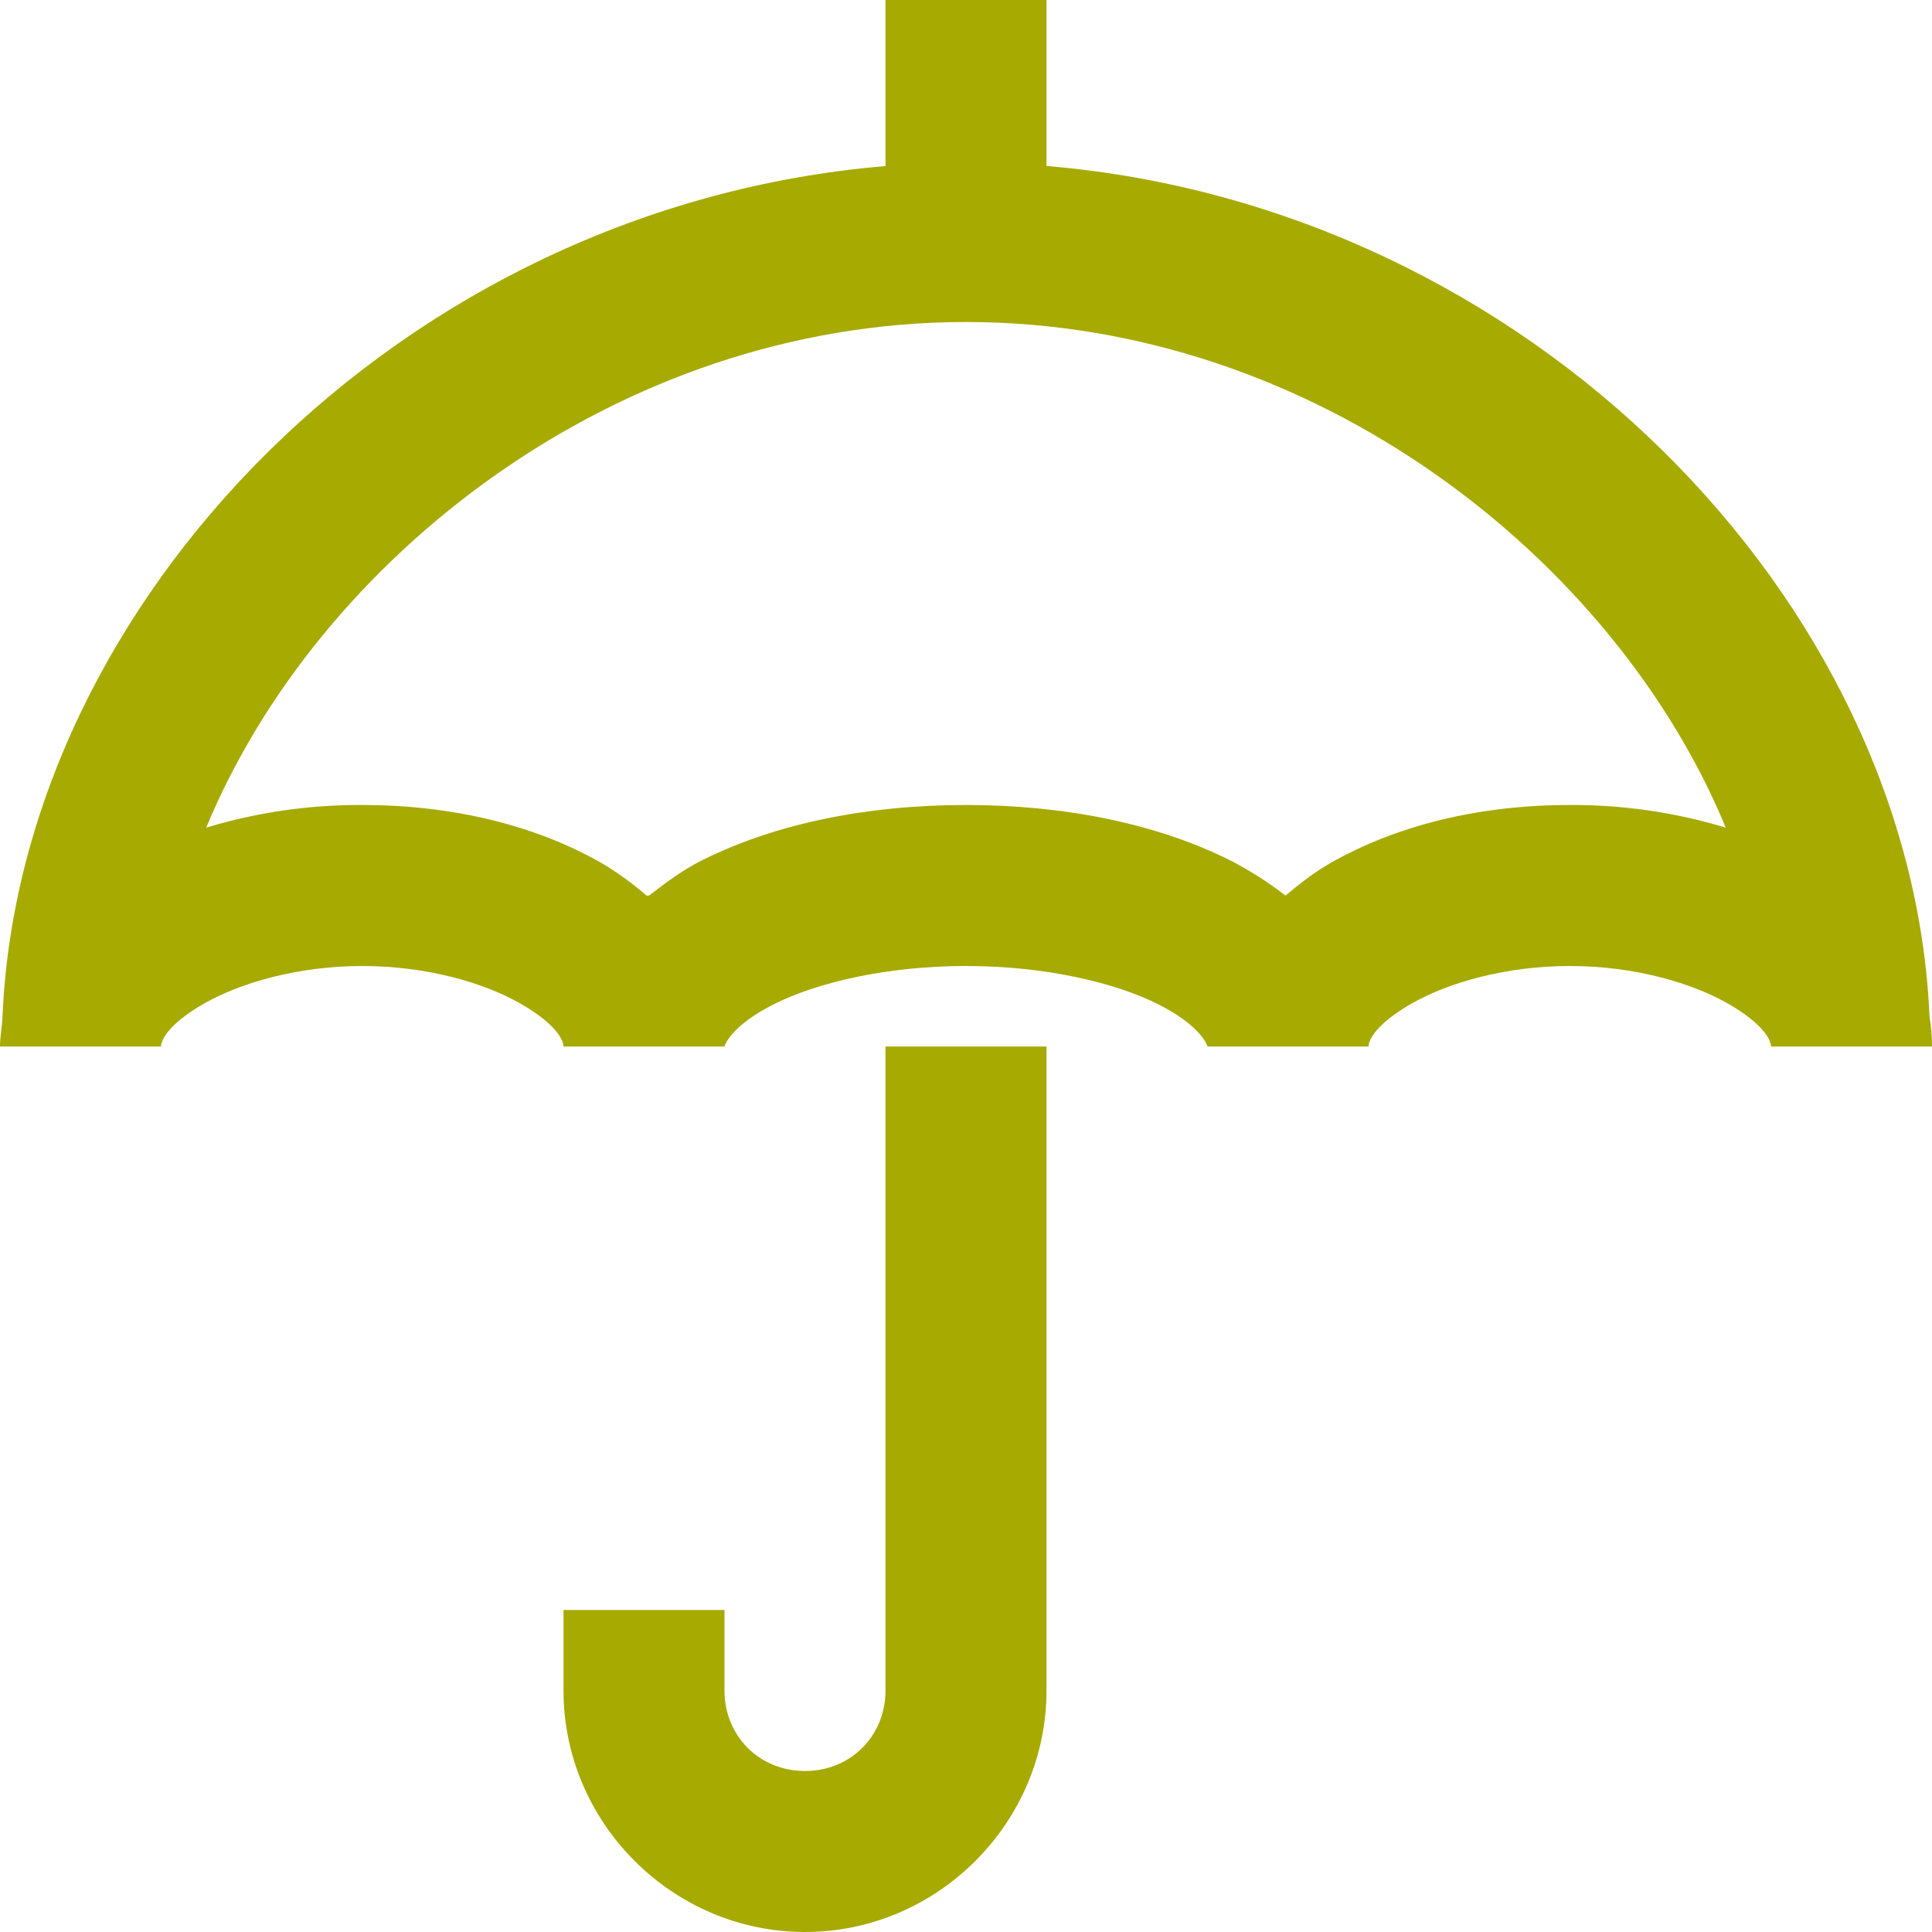 <svg width="90" height="90" viewBox="0 0 90 90" fill="none" xmlns="http://www.w3.org/2000/svg">
<path d="M41.25 0V7.736C18.705 9.623 0.953 28.009 0.116 47.344C0.101 47.812 0 48.281 0 48.75H7.5C7.5 48.458 7.838 47.711 9.491 46.759C11.149 45.806 13.83 45 16.875 45C19.924 45 22.601 45.806 24.259 46.759C25.913 47.711 26.25 48.458 26.25 48.75H33.75C33.75 48.705 34.057 47.767 36.094 46.759C38.13 45.746 41.366 45 45 45C48.634 45 51.87 45.75 53.906 46.759C55.943 47.771 56.25 48.709 56.25 48.75H63.75C63.75 48.458 64.088 47.711 65.741 46.759C67.399 45.806 70.08 45 73.125 45C76.174 45 78.851 45.806 80.509 46.759C82.162 47.711 82.5 48.458 82.5 48.75H90C89.999 48.279 89.96 47.809 89.884 47.344C89.047 28.009 71.295 9.623 48.75 7.732V0H41.25ZM45 15C61.305 15 75.236 26.074 80.392 38.554C78.036 37.841 75.587 37.486 73.125 37.5C68.921 37.5 65.081 38.438 61.991 40.196C61.245 40.62 60.544 41.164 59.884 41.719C59.075 41.095 58.211 40.545 57.304 40.076C53.906 38.381 49.642 37.5 45 37.5C40.358 37.5 36.094 38.377 32.696 40.08C31.815 40.519 31.009 41.119 30.236 41.719C30.206 41.704 30.146 41.734 30.116 41.719C29.462 41.148 28.756 40.639 28.009 40.196C24.919 38.438 21.075 37.5 16.875 37.5C14.413 37.486 11.964 37.841 9.607 38.554C14.768 26.074 28.695 15 45 15ZM41.25 48.75V78.75C41.25 80.873 39.623 82.5 37.5 82.5C35.377 82.5 33.75 80.873 33.75 78.75V75H26.25V78.75C26.25 84.919 31.331 90 37.5 90C43.669 90 48.75 84.919 48.75 78.75V48.75H41.25Z" fill="#A7AA00"/>
</svg>
